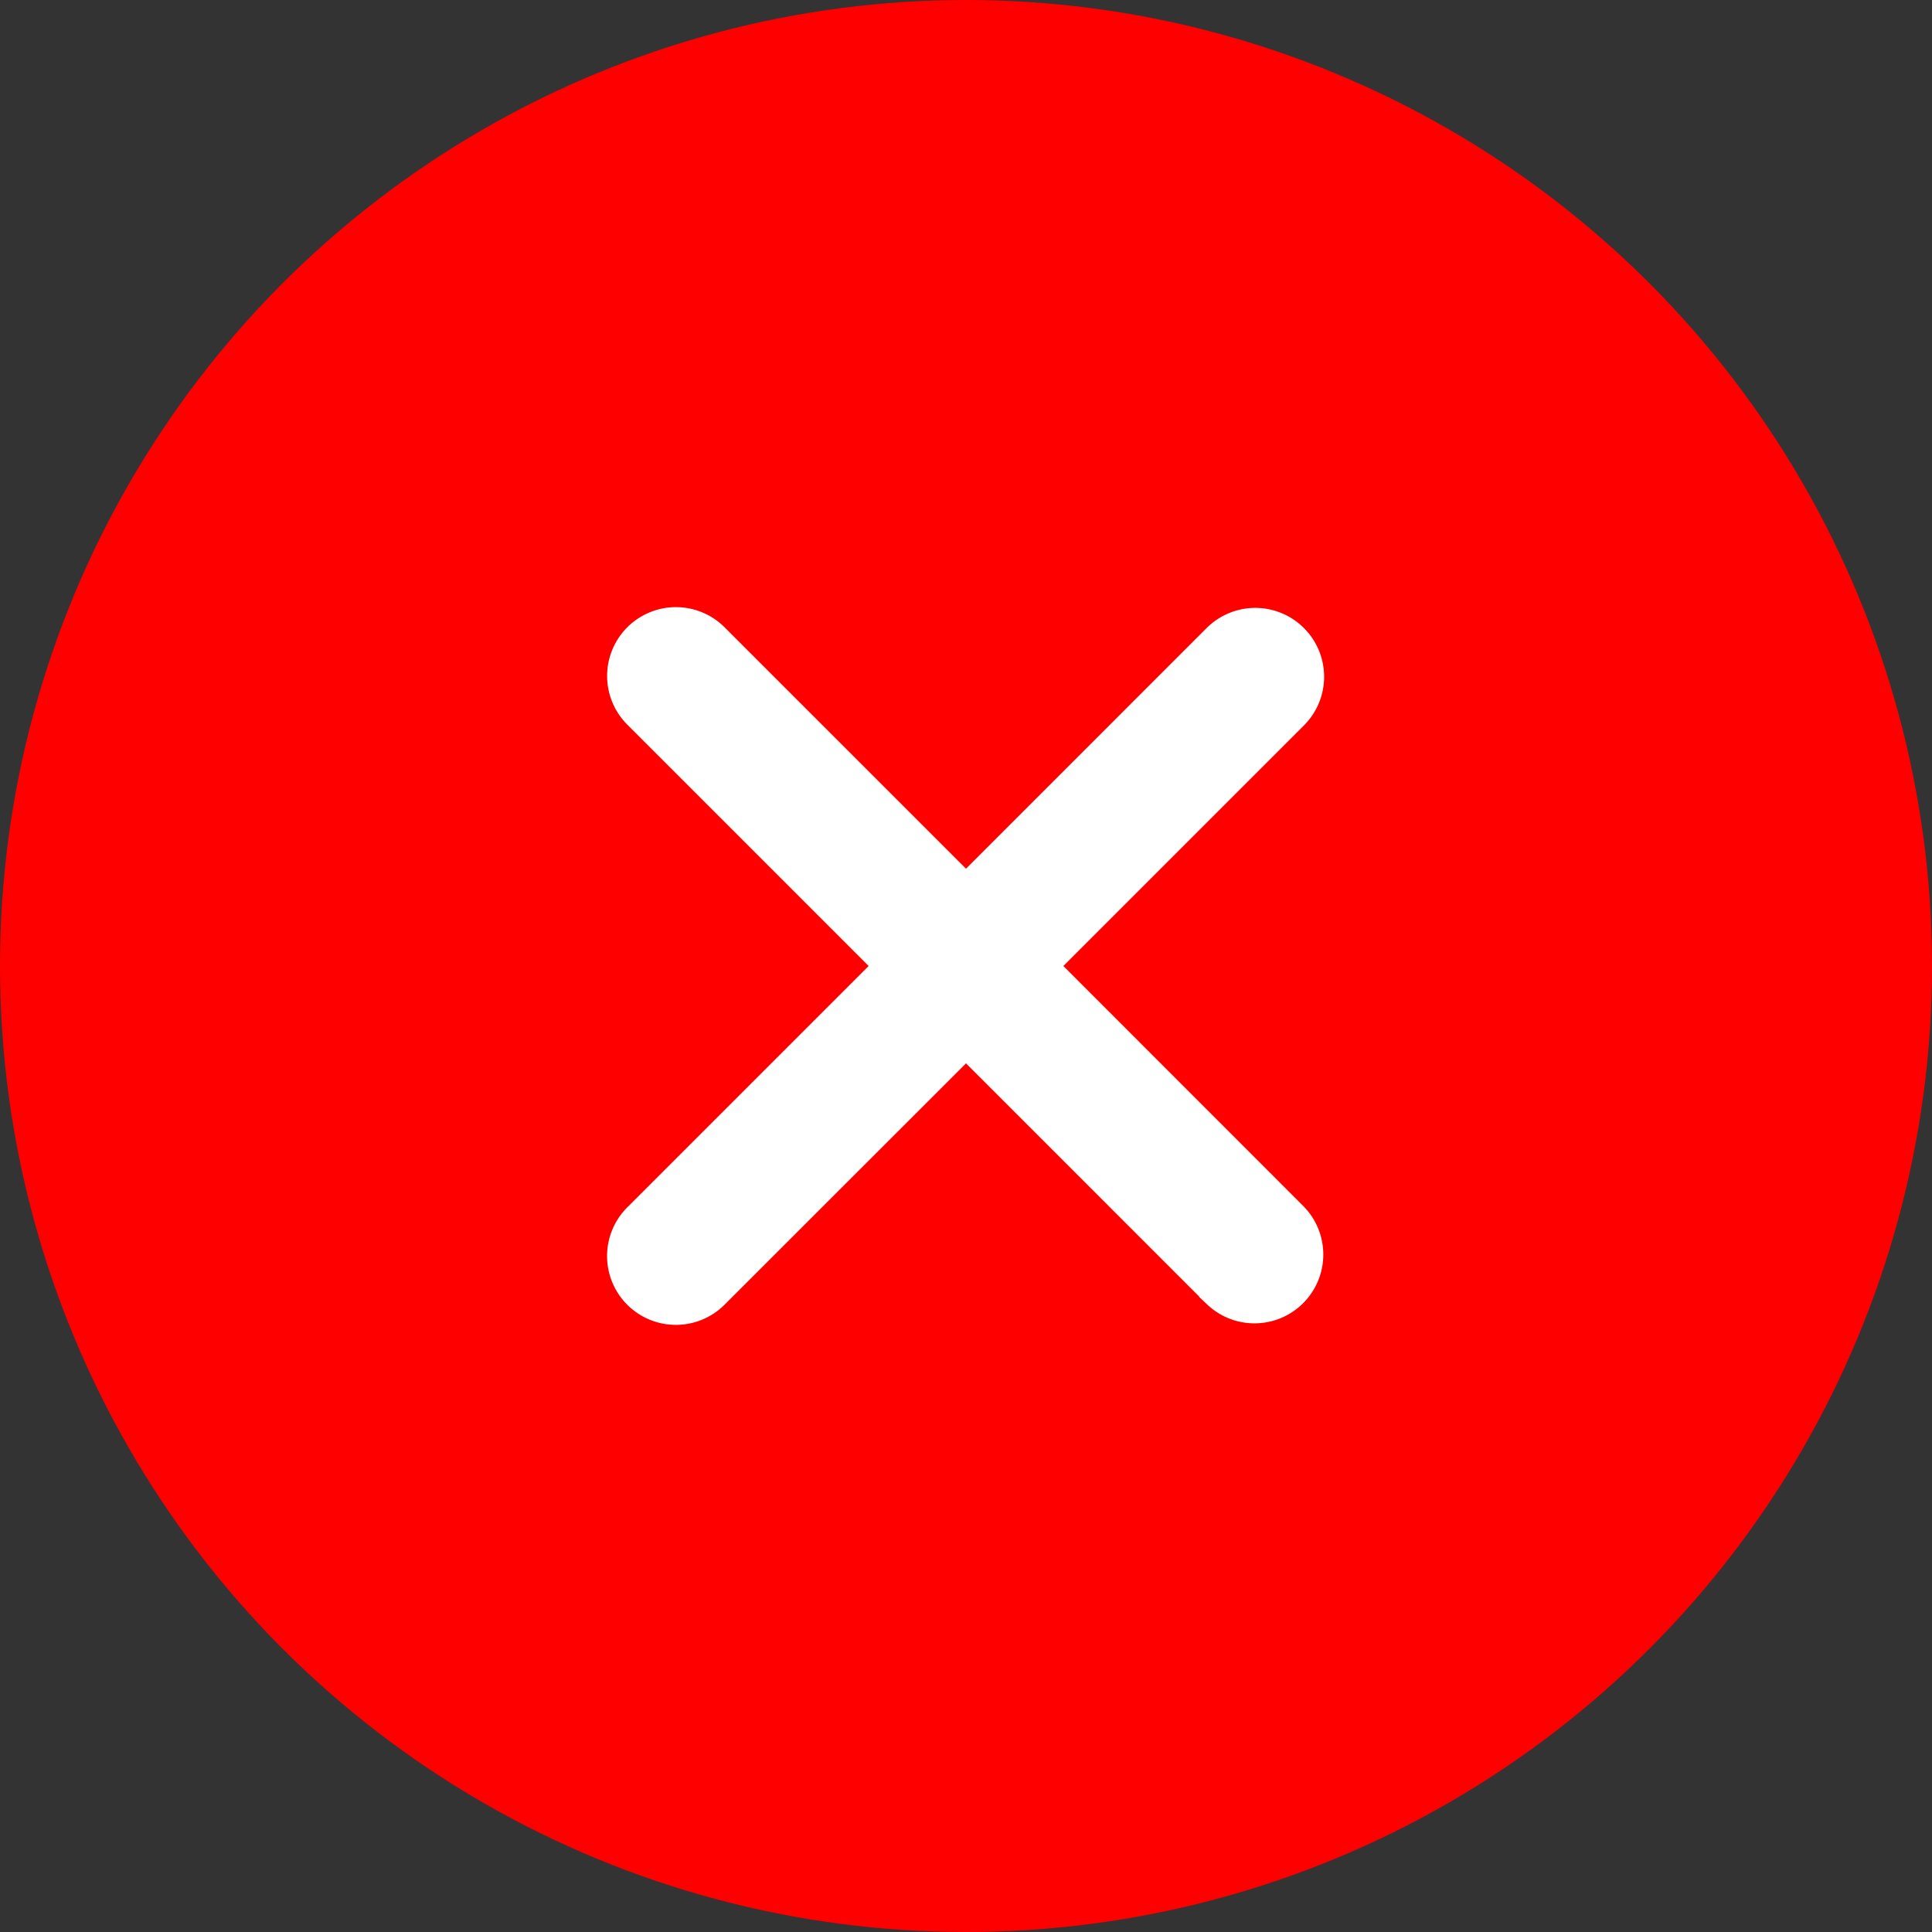 <svg width="58" height="58" viewBox="0 0 58 58" xmlns="http://www.w3.org/2000/svg">
    <rect x="0" y="0" width="58" height="58" fill="#333333" stroke="none"/>
    <g fill="none" fill-rule="evenodd">
        <circle fill="red" cx="29" cy="29" r="29"/>
        <path d="M38.615 19.385a1.316 1.316 0 0 0-1.861 0L29 27.14l-7.754-7.754a1.316 1.316 0 1 0-1.86 1.861L27.138 29l-7.754 7.754a1.316 1.316 0 1 0 1.861 1.86L29 30.862l7.754 7.754a1.316 1.316 0 0 0 1.86-1.861L30.862 29l7.754-7.754a1.316 1.316 0 0 0 0-1.86z" fill="#FFF" fill-rule="nonzero" stroke="#FFF" stroke-width="1.5"/>
    </g>
</svg>
